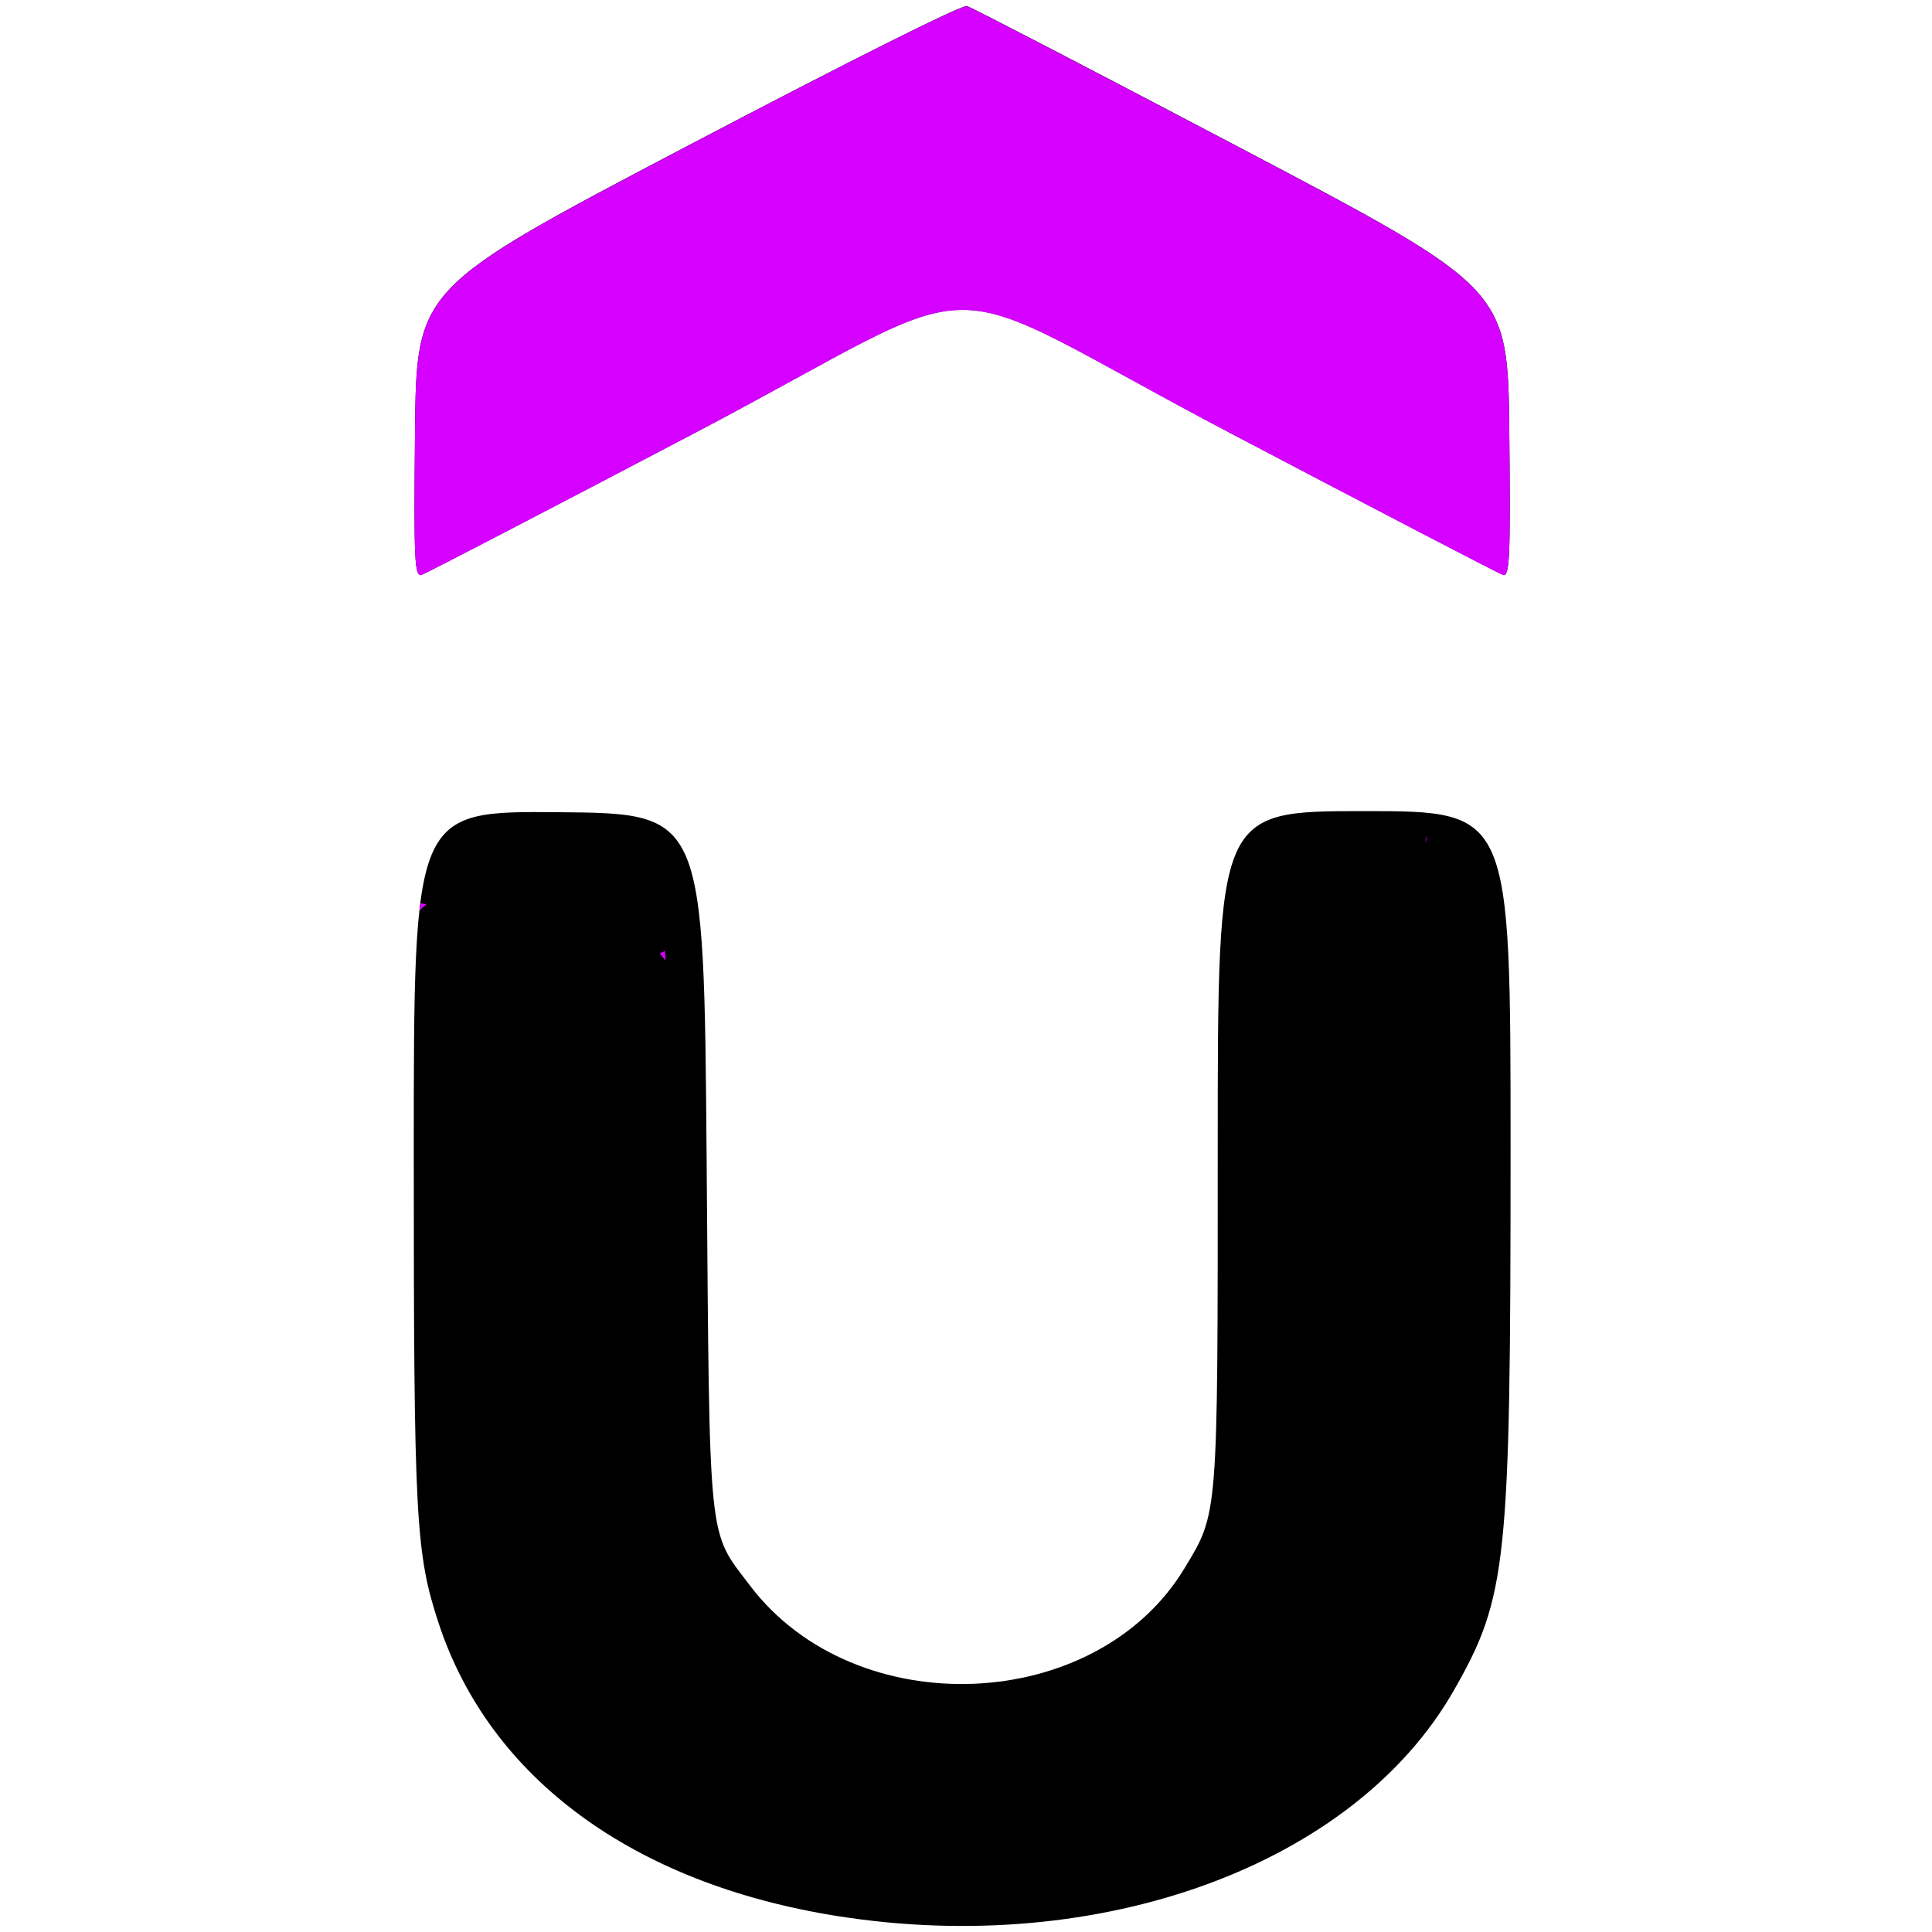 <?xml version="1.0" encoding="UTF-8" standalone="no"?>
<!-- Created with Inkscape (http://www.inkscape.org/) -->

<svg
   version="1.1"
   id="svg2"
   width="1365.333"
   height="1365.333"
   viewBox="0 0 1365.333 1365.333"
   sodipodi:docname="unnamed (1).png"
   inkscape:export-filename="unnamed (1).svg"
   inkscape:export-xdpi="96"
   inkscape:export-ydpi="96"
   inkscape:version="0.0"
   xmlns:inkscape="http://www.inkscape.org/namespaces/inkscape"
   xmlns:sodipodi="http://sodipodi.sourceforge.net/DTD/sodipodi-0.dtd"
   xmlns="http://www.w3.org/2000/svg"
   xmlns:svg="http://www.w3.org/2000/svg">
  <defs
     id="defs6" />
  <sodipodi:namedview
     id="namedview4"
     pagecolor="#ffffff"
     bordercolor="#999999"
     borderopacity="1"
     inkscape:showpageshadow="0"
     inkscape:pageopacity="0"
     inkscape:pagecheckerboard="0"
     inkscape:deskcolor="#d1d1d1"
     showgrid="false"
     inkscape:zoom="0.34570315"
     inkscape:cx="882.25983"
     inkscape:cy="916.9717"
     inkscape:window-width="1280"
     inkscape:window-height="737"
     inkscape:window-x="-8"
     inkscape:window-y="-8"
     inkscape:window-maximized="1"
     inkscape:current-layer="g8" />
  <g
     inkscape:groupmode="layer"
     inkscape:label="Image"
     id="g8">
    <g
       id="g1245"
       transform="matrix(1.411,0,0,1.244,-283.289,-195.35)">
      <path
         style="fill:#000000;stroke-width:2.667"
         d="m 620,1245.481 c -102.169,-18.428 -174.06,-78.396 -199.575,-166.472 -11.498,-39.692 -12.41,-59.217 -12.418,-265.911 -0.008,-195.376 -0.008,-195.376 72.659,-194.667 72.667,0.71 72.667,0.71 74.025,198.043 1.524,221.413 0.448,209.46 21.712,241.303 52.554,78.7 173.313,73.296 217.569,-9.737 16.968,-31.836 16.694,-27.917 16.694,-238.793 0,-191.44 0,-191.44 73.333,-191.44 73.333,0 73.333,0 73.333,192.105 0,235.677 -1.72,254.315 -28.369,307.33 -49.86,99.192 -177.132,152.017 -308.964,128.238 z M 408.628,402.924 c 0.706,-82.151 0.706,-82.151 136.479,-163.007 81.325,-48.431 137.468,-80.296 140,-79.46 2.325,0.768 64.227,37.213 137.56,80.99 133.333,79.594 133.333,79.594 134.039,161.611 0.612,71.184 0.189,81.819 -3.206,80.516 -2.152,-0.826 -63.397,-36.961 -136.101,-80.3 -157.129,-93.666 -111.922,-93.654 -269.073,-0.072 -72.713,43.3 -134.05,79.435 -136.304,80.3 -3.642,1.398 -4.02,-7.585 -3.393,-80.579 z"
         id="path293" />
      <g
         id="g1240">
        <path
           id="path293-6"
           style="fill:#d500ff;fill-opacity:1;stroke-width:2.667"
           d="m 685.103,160.556 c -2.532,-0.836 -58.675,31.031 -140,79.461 -135.773,80.855 -135.773,80.855 -136.479,163.006 -0.627,72.993 -0.249,81.978 3.393,80.58 2.254,-0.865 63.592,-37.001 136.305,-80.301 157.15,-93.582 111.944,-93.595 269.072,0.07 72.704,43.339 133.95,79.475 136.102,80.301 3.396,1.303 3.82,-9.332 3.207,-80.516 C 955.997,321.141 955.997,321.14 822.664,241.546 749.331,197.77 687.428,161.324 685.103,160.556 Z m 230.242,471.695 c 0.038,-0.666 -0.542,1.247 -0.59,1.912 -0.024,0.336 0.021,1.148 0.004,1.582 0.201,-1.159 0.513,-2.221 0.586,-3.494 z m -503.982,37.861 c -0.157,1.37 -0.295,2.841 -0.438,4.285 0.95,-1.3 2.17,-2.475 3.543,-3.568 -1.036,-0.239 -2.07,-0.479 -3.105,-0.717 z m 122.439,27.111 c -0.868,0.556 -1.742,1.049 -2.619,1.535 0.971,1.249 1.915,2.571 2.834,3.961 0.055,-1.841 -0.017,-3.677 -0.215,-5.496 z" />
      </g>
    </g>
  </g>
</svg>
